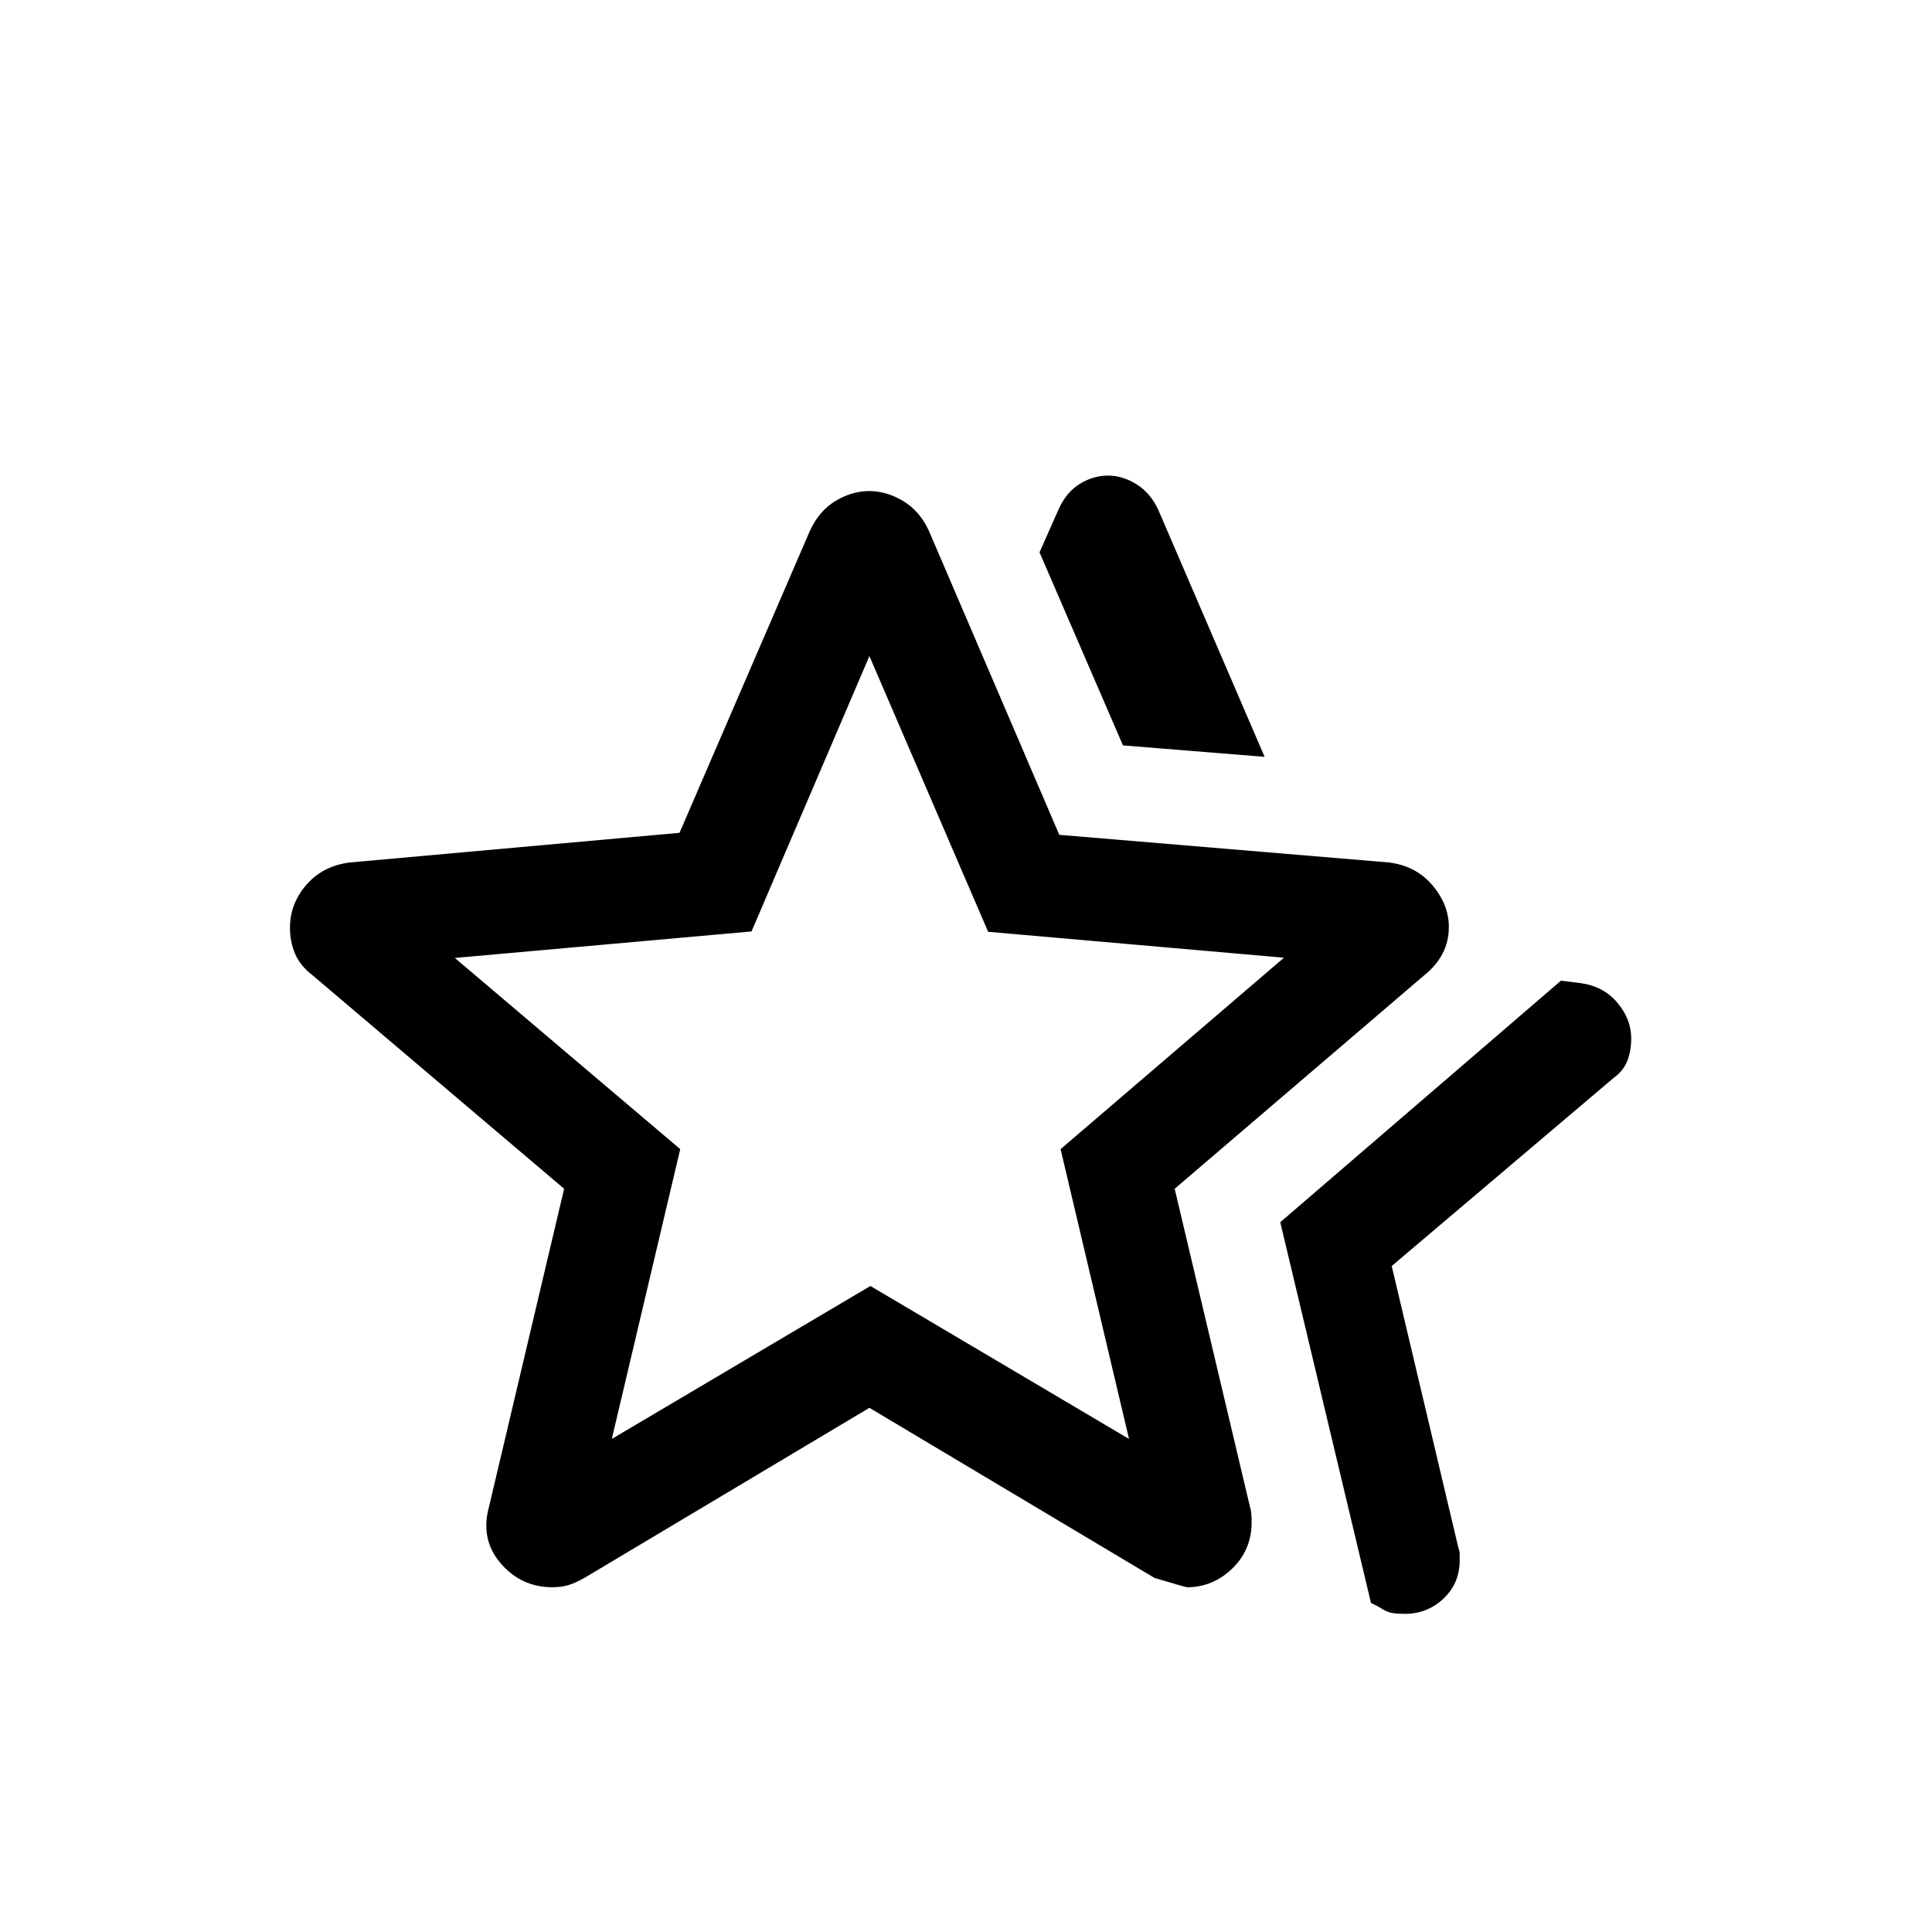 <svg xmlns="http://www.w3.org/2000/svg" height="20" viewBox="0 -960 960 960" width="20"><path d="m636.152-352.693 139.461-120 9.999 1.231q11.186 1.567 18.055 9.708 6.868 8.14 6.868 17.638 0 6.269-1.912 11.22-1.912 4.951-7.011 8.664l-110.077 93.308 33.123 140q.646 1.556.646 3.235v3.023q0 11.419-8.048 19.003-8.049 7.584-19.165 7.584-3.474 0-6.284-.423-2.81-.423-6.656-3.038l-3.922-2-45.077-189.153Zm-78.153-236.921-41.462-95.923 9.539-21.538q3.816-8.415 10.518-12.515 6.702-4.1 13.966-4.1 7.263 0 14.197 4.346 6.933 4.347 10.779 12.654l52.846 122.768-70.383-5.692ZM304-245l128.5-76L561-245l-34-144 111-95.119L491-497l-59-137-58.569 136.824L226-484l112 95-34 144Zm-60.921 33.305 37.23-157.613-124.998-106.076q-6.231-4.797-8.731-10.809-2.5-6.011-2.5-12.75 0-12.088 8.231-21.495 8.231-9.407 21.692-11.022l163.647-14.72 64.812-150.125q4.519-9.846 12.697-14.769 8.178-4.923 16.745-4.923t16.823 4.923q8.255 4.923 12.811 14.769L526.35-545.18l163.647 13.72q13.461 1.615 21.692 11.248t8.231 20.872q0 7.264-3.192 13.302-3.193 6.039-9.039 10.654L583.691-369.308l37.38 157.904q.85 2.506.85 7.773 0 13.736-9.619 23.028-9.619 9.293-22.445 9.293-.705 0-16.166-4.616L432-260.463l-141.749 84.595q-4.557 2.558-8.028 3.558t-7.773 1q-15.487 0-25.736-11.971-10.25-11.97-5.635-28.414ZM432-419.385Z"/></svg>